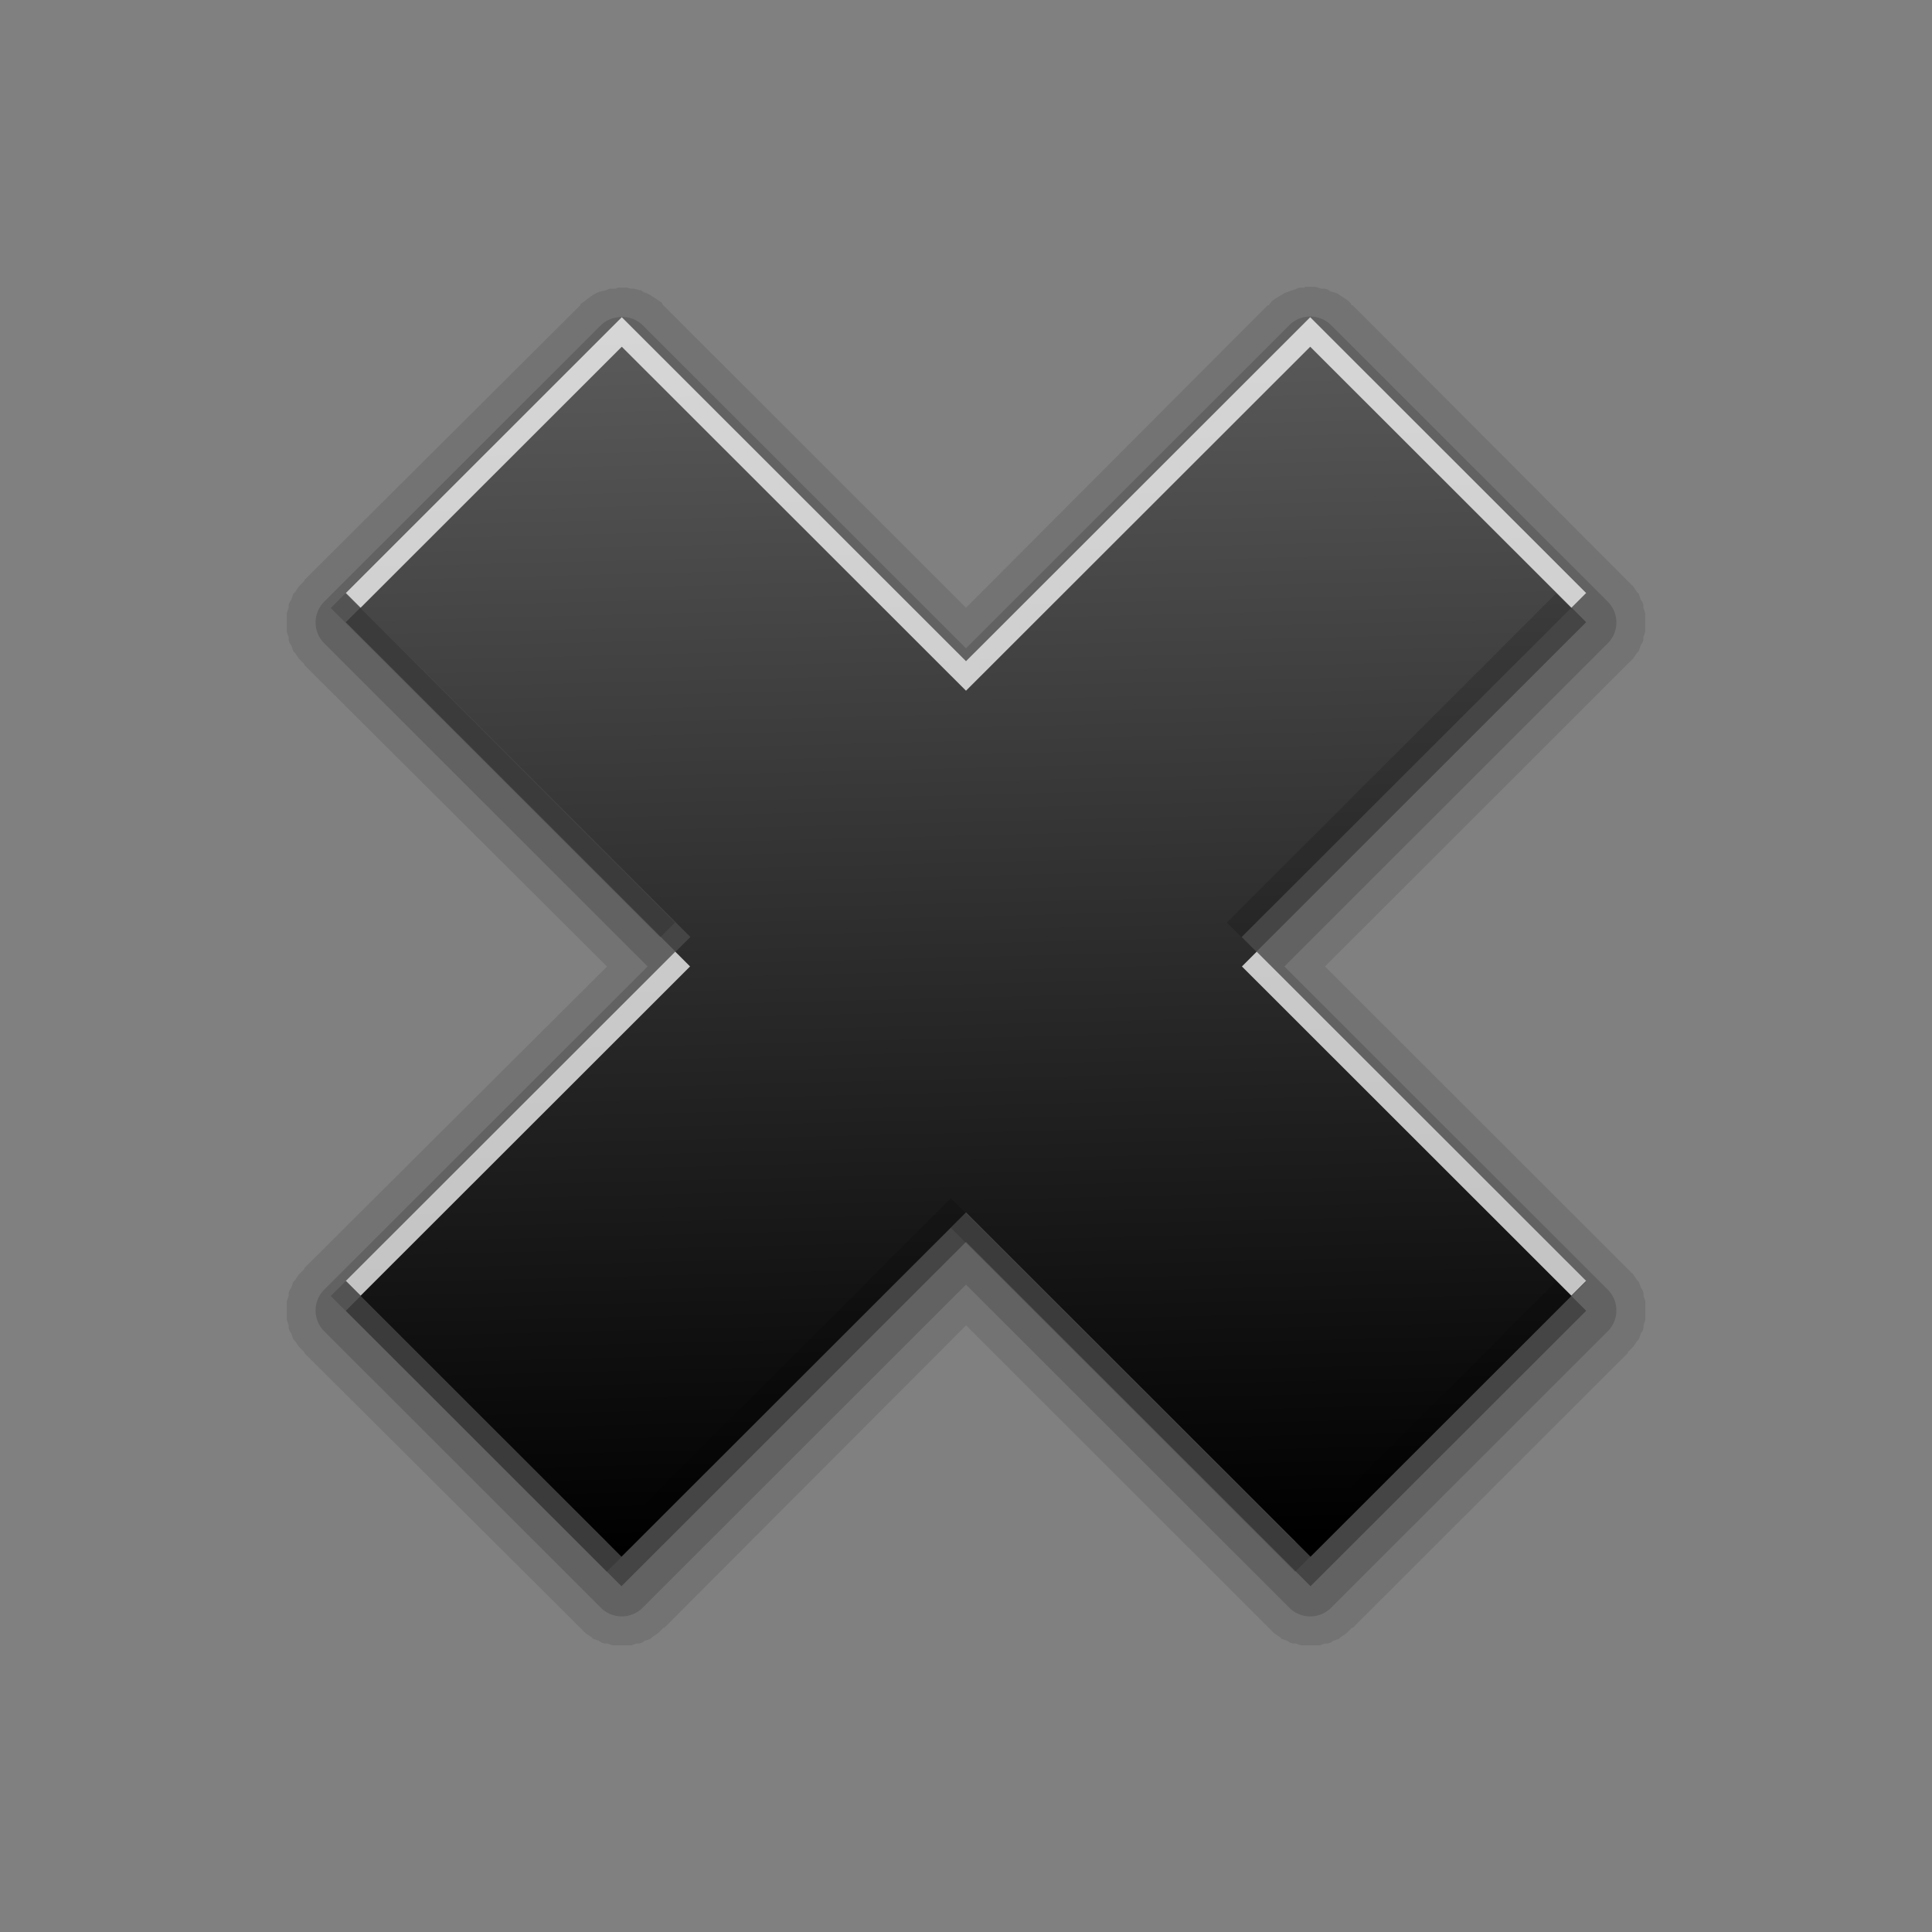 <?xml version="1.0" encoding="UTF-8" standalone="no"?>
<!-- Created with Inkscape (http://www.inkscape.org/) -->

<svg
   xmlns:dc="http://purl.org/dc/elements/1.1/"
   xmlns:cc="http://creativecommons.org/ns#"
   xmlns:rdf="http://www.w3.org/1999/02/22-rdf-syntax-ns#"
   xmlns:svg="http://www.w3.org/2000/svg"
   xmlns="http://www.w3.org/2000/svg"
   xmlns:xlink="http://www.w3.org/1999/xlink"
   xmlns:sodipodi="http://sodipodi.sourceforge.net/DTD/sodipodi-0.dtd"
   xmlns:inkscape="http://www.inkscape.org/namespaces/inkscape"
   version="1.0"
   width="256"
   height="256"
   id="svg2"
   inkscape:version="0.48.3.1 r9886"
   sodipodi:docname="application-exit.svg">
  <rect width="100%" height="100%" fill="#808080" stroke="none"/>
  <sodipodi:namedview
     pagecolor="#ffffff"
     bordercolor="#666666"
     borderopacity="1"
     objecttolerance="10"
     gridtolerance="10"
     guidetolerance="10"
     inkscape:pageopacity="0"
     inkscape:pageshadow="2"
     inkscape:window-width="1024"
     inkscape:window-height="572"
     id="namedview23"
     showgrid="false"
     inkscape:zoom="1.6367188"
     inkscape:cx="128"
     inkscape:cy="128"
     inkscape:window-x="0"
     inkscape:window-y="28"
     inkscape:window-maximized="1"
     inkscape:current-layer="svg2"
     inkscape:snap-bbox="true"
     inkscape:bbox-paths="true"
     inkscape:bbox-nodes="true"
     inkscape:snap-bbox-edge-midpoints="true"
     inkscape:snap-bbox-midpoints="true"
     inkscape:object-paths="true"
     inkscape:snap-intersection-paths="true"
     inkscape:object-nodes="true"
     inkscape:snap-smooth-nodes="true"
     inkscape:snap-midpoints="true"
     inkscape:snap-object-midpoints="true"
     inkscape:snap-center="true"
     fit-margin-top="0"
     fit-margin-left="0"
     fit-margin-right="0"
     fit-margin-bottom="0" />
  <defs
     id="defs4">
    <linearGradient
       id="linearGradient3637">
      <stop
         offset="0"
         style="stop-color:#5a5a5a;stop-opacity:1;"
         id="stop3639" />
      <stop
         offset="1"
         style="stop-color:#000000;stop-opacity:1;"
         id="stop3641" />
    </linearGradient>
    <linearGradient
       inkscape:collect="always"
       xlink:href="#linearGradient3637"
       id="linearGradient3977"
       gradientUnits="userSpaceOnUse"
       gradientTransform="matrix(0,-3.91,3.913,0,-58.113,314.168)"
       x1="68.583"
       y1="47.141"
       x2="27.417"
       y2="48.172" />
  </defs>
  <g
     id="g3967"
     transform="translate(-1.713,-2.319)">
    <path
       d="m 174.59,40.319 a 3.867,3.864 0 0 0 0,0.122 c -0.001,1.25e-4 -0.733,-2.31e-4 -0.734,0 -10e-4,2.31e-4 -0.61,0.244 -0.611,0.244 -0.001,3.37e-4 -0.733,0.244 -0.734,0.244 -0.001,4.34e-4 -0.61,0.244 -0.611,0.244 -0.001,5.31e-4 -0.61,0.366 -0.611,0.367 -0.001,6.26e-4 -0.61,0.366 -0.611,0.367 -9.6e-4,7.12e-4 -0.488,0.366 -0.489,0.367 -7.8e-4,6.97e-4 -0.272,0.395 -0.367,0.489 -0.014,0.013 -0.122,-1.1e-4 -0.122,0 L 129.713,82.844 89.604,42.763 c -5.43e-4,-5.44e-4 -0.244,-0.366 -0.245,-0.367 -5.75e-4,-5.08e-4 -0.366,-0.244 -0.367,-0.244 -6.03e-4,-4.77e-4 -0.366,-0.244 -0.367,-0.244 -6.3e-4,-4.42e-4 -0.366,-0.244 -0.367,-0.244 -6.53e-4,-4.03e-4 -0.366,-0.244 -0.367,-0.244 -6.77e-4,-3.64e-4 -0.488,-0.244 -0.489,-0.244 -6.96e-4,-3.25e-4 -0.366,-0.122 -0.367,-0.122 -7.16e-4,-2.85e-4 -0.366,-0.244 -0.367,-0.244 -7.28e-4,-2.43e-4 -0.488,-0.122 -0.489,-0.122 -7.44e-4,-1.99e-4 -0.488,-0.122 -0.489,-0.122 -7.52e-4,-1.57e-4 -0.366,1.13e-4 -0.367,0 -7.59e-4,-1.14e-4 -0.488,-0.122 -0.489,-0.122 -7.67e-4,-7e-5 -0.366,2.8e-5 -0.367,0 -7.67e-4,-2.7e-5 -0.488,-1.9e-5 -0.489,0 -7.67e-4,2e-5 -0.488,-6.2e-5 -0.489,0 -5.36e-4,4.3e-5 -0.114,0.108 -0.245,0.122 -0.056,0.006 -0.122,-3.2e-5 -0.122,0 -0.149,0.022 -0.61,-1.76e-4 -0.611,0 -0.001,2.11e-4 -0.61,0.244 -0.611,0.244 -0.001,3.01e-4 -0.61,0.122 -0.611,0.122 -10e-4,3.91e-4 -0.61,0.244 -0.611,0.244 -10e-4,4.77e-4 -0.61,0.366 -0.611,0.367 -9.67e-4,5.59e-4 -0.488,0.366 -0.489,0.367 -9.15e-4,6.41e-4 -0.488,0.366 -0.489,0.367 -8.57e-4,7.16e-4 -0.488,0.366 -0.489,0.367 a 3.867,3.864 0 0 0 0,0.122 l -36.562,36.415 0,0.122 c -0.075,0.076 -0.244,0.244 -0.245,0.244 -4.58e-4,4.89e-4 -0.244,0.244 -0.245,0.244 -4.34e-4,5.09e-4 -0.244,0.244 -0.245,0.244 -4.07e-4,5.32e-4 -0.244,0.366 -0.245,0.367 -3.79e-4,5.51e-4 -0.244,0.366 -0.245,0.367 -3.52e-4,5.71e-4 -0.244,0.244 -0.245,0.244 -3.21e-4,5.86e-4 -0.122,0.366 -0.122,0.367 -2.93e-4,6.03e-4 -0.122,0.366 -0.122,0.367 -2.62e-4,6.14e-4 -0.244,0.366 -0.245,0.367 -2.31e-4,6.29e-4 -0.122,0.366 -0.122,0.367 -1.99e-4,6.38e-4 1.68e-4,0.366 0,0.367 -1.68e-4,6.49e-4 -0.122,0.366 -0.122,0.367 -1.33e-4,6.57e-4 -0.122,0.366 -0.122,0.367 -1.02e-4,6.61e-4 6.7e-5,0.488 0,0.489 -6.7e-5,6.64e-4 3.5e-5,0.366 0,0.367 -3.5e-5,6.69e-4 0,0.366 0,0.367 0,6.69e-4 -3.5e-5,0.366 0,0.367 3.5e-5,6.68e-4 -6.7e-5,0.366 0,0.367 6.7e-5,6.65e-4 -1.02e-4,0.488 0,0.489 1.02e-4,6.6e-4 0.122,0.366 0.122,0.367 1.33e-4,6.57e-4 0.122,0.366 0.122,0.367 1.68e-4,6.49e-4 -1.99e-4,0.366 0,0.367 2e-4,6.38e-4 0.122,0.366 0.122,0.367 2.31e-4,6.3e-4 0.244,0.366 0.245,0.367 2.62e-4,6.14e-4 0.122,0.366 0.122,0.367 2.94e-4,6.03e-4 0.122,0.366 0.122,0.367 3.21e-4,5.87e-4 0.244,0.244 0.245,0.244 3.52e-4,5.71e-4 0.244,0.366 0.245,0.367 3.8e-4,5.51e-4 0.244,0.366 0.245,0.367 4.07e-4,5.31e-4 0.244,0.244 0.245,0.244 4.35e-4,5.08e-4 0.244,0.244 0.245,0.244 3.52e-4,3.75e-4 0.17,0.169 0.245,0.244 0.022,0.023 -1.1e-4,0.122 0,0.122 l 40.109,39.959 -40.109,39.959 0,0.122 c -0.075,0.076 -0.244,0.244 -0.245,0.244 -4.58e-4,4.9e-4 -0.244,0.244 -0.245,0.244 -4.34e-4,5.1e-4 -0.244,0.244 -0.245,0.244 -4.07e-4,5.3e-4 -0.244,0.366 -0.245,0.367 -3.79e-4,5.5e-4 -0.244,0.366 -0.245,0.367 -3.52e-4,5.7e-4 -0.244,0.244 -0.245,0.244 -3.21e-4,5.9e-4 -0.122,0.366 -0.122,0.367 -2.93e-4,6e-4 -0.122,0.366 -0.122,0.367 -2.62e-4,6.1e-4 -0.244,0.366 -0.245,0.367 -2.31e-4,6.3e-4 -0.122,0.366 -0.122,0.367 -1.99e-4,6.4e-4 1.68e-4,0.366 0,0.367 -1.68e-4,6.5e-4 -0.122,0.366 -0.122,0.367 -1.33e-4,6.6e-4 -0.122,0.366 -0.122,0.367 -1.02e-4,6.6e-4 6.7e-5,0.488 0,0.489 -6.7e-5,6.6e-4 3.5e-5,0.366 0,0.367 -3.5e-5,6.7e-4 0,0.366 0,0.367 0,6.6e-4 -3.5e-5,0.366 0,0.367 3.5e-5,6.7e-4 -6.7e-5,0.366 0,0.367 6.7e-5,6.7e-4 -1.02e-4,0.488 0,0.489 1.02e-4,6.6e-4 0.122,0.366 0.122,0.367 1.33e-4,6.6e-4 0.122,0.366 0.122,0.367 1.68e-4,6.5e-4 -1.99e-4,0.366 0,0.367 2e-4,6.3e-4 0.122,0.366 0.122,0.367 2.31e-4,6.3e-4 0.244,0.366 0.245,0.367 2.62e-4,6.2e-4 0.122,0.366 0.122,0.367 2.94e-4,6.1e-4 0.122,0.366 0.122,0.367 3.21e-4,5.9e-4 0.244,0.244 0.245,0.244 3.52e-4,5.7e-4 0.244,0.366 0.245,0.367 3.8e-4,5.5e-4 0.244,0.366 0.245,0.367 4.07e-4,5.3e-4 0.244,0.244 0.245,0.244 4.35e-4,5.1e-4 0.244,0.244 0.245,0.244 3.52e-4,3.7e-4 0.17,0.169 0.245,0.244 0.022,0.023 -1.1e-4,0.122 0,0.122 l 36.562,36.415 c 0.076,0.075 0.244,0.244 0.245,0.244 4.89e-4,4.6e-4 0.244,0.244 0.245,0.244 5.09e-4,4.3e-4 0.244,0.244 0.245,0.244 5.32e-4,4.1e-4 0.366,0.244 0.367,0.244 5.52e-4,3.8e-4 0.366,0.244 0.367,0.244 5.71e-4,3.5e-4 0.244,0.244 0.245,0.244 5.87e-4,3.2e-4 0.366,0.122 0.367,0.122 6.03e-4,2.9e-4 0.366,0.122 0.367,0.122 6.14e-4,2.6e-4 0.366,0.244 0.367,0.244 6.3e-4,2.4e-4 0.366,0.122 0.367,0.122 6.38e-4,2e-4 0.366,-1.6e-4 0.367,0 6.5e-4,1.7e-4 0.366,0.122 0.367,0.122 6.57e-4,1.4e-4 0.366,0.122 0.367,0.122 6.61e-4,1.1e-4 0.488,-6e-5 0.489,0 6.65e-4,7e-5 0.366,-3e-5 0.367,0 6.7e-4,4e-5 0.366,0 0.367,0 6.69e-4,0 0.366,4e-5 0.367,0 6.69e-4,-3e-5 0.366,7e-5 0.367,0 6.65e-4,-6e-5 0.488,1.1e-4 0.489,0 6.61e-4,-1e-4 0.366,-0.122 0.367,-0.122 6.57e-4,-1.3e-4 0.366,-0.122 0.367,-0.122 6.5e-4,-1.6e-4 0.366,2e-4 0.367,0 6.38e-4,-2e-4 0.366,-0.122 0.367,-0.122 6.3e-4,-2.3e-4 0.366,-0.244 0.367,-0.244 6.15e-4,-2.7e-4 0.366,-0.122 0.367,-0.122 6.03e-4,-3e-4 0.366,-0.122 0.367,-0.122 5.87e-4,-3.2e-4 0.244,-0.244 0.245,-0.244 5.71e-4,-3.5e-4 0.366,-0.244 0.367,-0.244 5.52e-4,-3.8e-4 0.366,-0.244 0.367,-0.244 5.32e-4,-4.1e-4 0.244,-0.244 0.245,-0.244 5.09e-4,-4.3e-4 0.244,-0.244 0.245,-0.244 3.76e-4,-3.5e-4 0.169,-0.17 0.245,-0.244 l 0.122,0 39.986,-40.081 40.109,40.081 c 0.076,0.075 0.244,0.244 0.245,0.244 4.9e-4,4.6e-4 0.244,0.244 0.245,0.244 5.1e-4,4.3e-4 0.244,0.244 0.245,0.244 5.4e-4,4.1e-4 0.366,0.244 0.367,0.244 5.5e-4,3.8e-4 0.366,0.244 0.367,0.244 5.7e-4,3.5e-4 0.244,0.244 0.245,0.244 5.8e-4,3.2e-4 0.366,0.122 0.367,0.122 6.1e-4,2.9e-4 0.366,0.122 0.367,0.122 6.2e-4,2.6e-4 0.366,0.244 0.367,0.244 6.3e-4,2.4e-4 0.366,0.122 0.367,0.122 6.3e-4,2e-4 0.366,-1.6e-4 0.367,0 6.5e-4,1.7e-4 0.366,0.122 0.367,0.122 6.6e-4,1.4e-4 0.366,0.122 0.367,0.122 6.6e-4,1.1e-4 0.488,-6e-5 0.489,0 6.6e-4,7e-5 0.366,-3e-5 0.367,0 6.7e-4,4e-5 0.366,0 0.367,0 6.7e-4,0 0.366,4e-5 0.367,0 6.7e-4,-3e-5 0.366,7e-5 0.367,0 6.7e-4,-6e-5 0.488,1.1e-4 0.489,0 6.6e-4,-1e-4 0.366,-0.122 0.367,-0.122 6.6e-4,-1.3e-4 0.366,-0.122 0.367,-0.122 6.5e-4,-1.6e-4 0.366,2e-4 0.367,0 6.4e-4,-2e-4 0.366,-0.122 0.367,-0.122 6.3e-4,-2.3e-4 0.366,-0.244 0.367,-0.244 6.1e-4,-2.7e-4 0.366,-0.122 0.367,-0.122 6e-4,-3e-4 0.366,-0.122 0.367,-0.122 5.9e-4,-3.2e-4 0.244,-0.244 0.245,-0.244 5.7e-4,-3.5e-4 0.366,-0.244 0.367,-0.244 5.5e-4,-3.8e-4 0.366,-0.244 0.367,-0.244 5.4e-4,-4.1e-4 0.244,-0.244 0.245,-0.244 5.1e-4,-4.3e-4 0.244,-0.244 0.245,-0.244 3.8e-4,-3.5e-4 0.169,-0.17 0.245,-0.244 l 0.122,0 36.44,-36.415 0,-0.122 c 0.075,-0.076 0.244,-0.244 0.245,-0.244 4.6e-4,-4.9e-4 0.244,-0.244 0.245,-0.244 4.3e-4,-5.1e-4 0.244,-0.244 0.245,-0.244 4.1e-4,-5.3e-4 0.244,-0.366 0.245,-0.367 3.8e-4,-5.5e-4 0.244,-0.366 0.245,-0.367 3.5e-4,-5.7e-4 0.244,-0.244 0.245,-0.244 3.2e-4,-5.8e-4 0.122,-0.366 0.122,-0.367 2.9e-4,-6e-4 0.122,-0.366 0.122,-0.367 2.6e-4,-6.1e-4 0.244,-0.366 0.245,-0.367 2.3e-4,-6.3e-4 0.122,-0.366 0.122,-0.367 2e-4,-6.4e-4 -1.7e-4,-0.366 0,-0.367 1.7e-4,-6.5e-4 0.122,-0.366 0.122,-0.367 1.4e-4,-6.6e-4 0.122,-0.366 0.122,-0.367 1.1e-4,-6.6e-4 -6e-5,-0.488 0,-0.489 7e-5,-6.6e-4 -3e-5,-0.366 0,-0.367 4e-5,-6.6e-4 0,-0.366 0,-0.367 0,-6.7e-4 4e-5,-0.366 0,-0.367 -3e-5,-6.7e-4 7e-5,-0.366 0,-0.367 -6e-5,-6.7e-4 1.1e-4,-0.488 0,-0.489 -1e-4,-6.6e-4 -0.122,-0.366 -0.122,-0.367 -1.3e-4,-6.6e-4 -0.122,-0.366 -0.122,-0.367 -1.7e-4,-6.5e-4 2e-4,-0.366 0,-0.367 -2e-4,-6.3e-4 -0.122,-0.366 -0.122,-0.367 -2.3e-4,-6.3e-4 -0.244,-0.366 -0.245,-0.367 -2.6e-4,-6.2e-4 -0.122,-0.366 -0.122,-0.367 -2.9e-4,-6e-4 -0.122,-0.366 -0.122,-0.367 -3.2e-4,-5.9e-4 -0.244,-0.244 -0.245,-0.244 -3.5e-4,-5.7e-4 -0.244,-0.366 -0.245,-0.367 -3.8e-4,-5.5e-4 -0.244,-0.366 -0.245,-0.367 -4.1e-4,-5.3e-4 -0.244,-0.244 -0.245,-0.244 -4.4e-4,-5e-4 -0.244,-0.244 -0.245,-0.244 -3.5e-4,-3.7e-4 -0.17,-0.169 -0.245,-0.244 L 177.281,130.38 217.389,90.299 c 0.075,-0.076 0.244,-0.244 0.245,-0.244 4.6e-4,-4.89e-4 0.244,-0.244 0.245,-0.244 4.3e-4,-5.09e-4 0.244,-0.244 0.245,-0.244 4.1e-4,-5.32e-4 0.244,-0.366 0.245,-0.367 3.8e-4,-5.51e-4 0.244,-0.366 0.245,-0.367 3.5e-4,-5.71e-4 0.244,-0.244 0.245,-0.244 3.2e-4,-5.86e-4 0.122,-0.366 0.122,-0.367 2.9e-4,-6.02e-4 0.122,-0.366 0.122,-0.367 2.6e-4,-6.14e-4 0.244,-0.366 0.245,-0.367 2.3e-4,-6.29e-4 0.122,-0.366 0.122,-0.367 2e-4,-6.37e-4 -1.7e-4,-0.366 0,-0.367 1.7e-4,-6.49e-4 0.122,-0.366 0.122,-0.367 1.4e-4,-6.57e-4 0.122,-0.366 0.122,-0.367 1.1e-4,-6.61e-4 -6e-5,-0.488 0,-0.489 7e-5,-6.64e-4 -3e-5,-0.366 0,-0.367 4e-5,-6.69e-4 0,-0.366 0,-0.367 0,-6.69e-4 4e-5,-0.366 0,-0.367 -3e-5,-6.68e-4 7e-5,-0.366 0,-0.367 -6e-5,-6.65e-4 1.1e-4,-0.488 0,-0.489 -1e-4,-6.6e-4 -0.122,-0.366 -0.122,-0.367 -1.3e-4,-6.57e-4 -0.122,-0.366 -0.122,-0.367 -1.7e-4,-6.49e-4 2e-4,-0.366 0,-0.367 -2e-4,-6.37e-4 -0.122,-0.366 -0.122,-0.367 -2.3e-4,-6.3e-4 -0.244,-0.366 -0.245,-0.367 -2.6e-4,-6.14e-4 -0.122,-0.366 -0.122,-0.367 -2.9e-4,-6.02e-4 -0.122,-0.366 -0.122,-0.367 -3.2e-4,-5.87e-4 -0.244,-0.244 -0.245,-0.244 -3.5e-4,-5.71e-4 -0.244,-0.366 -0.245,-0.367 -3.8e-4,-5.51e-4 -0.244,-0.366 -0.245,-0.367 -4.1e-4,-5.31e-4 -0.244,-0.244 -0.245,-0.244 -4.4e-4,-5.08e-4 -0.244,-0.244 -0.245,-0.244 -3.5e-4,-3.75e-4 -0.17,-0.169 -0.245,-0.244 L 180.949,42.763 c -1.3e-4,-1.37e-4 -0.093,0.029 -0.122,0 -0.087,-0.087 -0.122,-0.244 -0.122,-0.244 -5.5e-4,-5.2e-4 -0.366,-0.366 -0.367,-0.367 -5.7e-4,-4.89e-4 -0.366,-0.244 -0.367,-0.244 -6e-4,-4.54e-4 -0.366,-0.244 -0.367,-0.244 -6.2e-4,-4.19e-4 -0.366,-0.244 -0.367,-0.244 -6.5e-4,-3.84e-4 -0.366,-0.244 -0.367,-0.244 -6.7e-4,-3.49e-4 -0.366,-0.122 -0.367,-0.122 -6.8e-4,-3.09e-4 -0.488,-0.122 -0.489,-0.122 -7e-4,-2.69e-4 -0.366,-0.244 -0.367,-0.244 -7.1e-4,-2.3e-4 -0.366,-0.122 -0.367,-0.122 -7.3e-4,-1.88e-4 -0.488,1.48e-4 -0.489,0 -7.4e-4,-1.49e-4 -0.366,-0.122 -0.367,-0.122 -7.5e-4,-1.05e-4 -0.488,-0.122 -0.489,-0.122 -7.5e-4,-6.3e-5 -0.366,2.3e-5 -0.367,0 -7.5e-4,-2.4e-5 -0.488,-2e-5 -0.489,0 -7.5e-4,1.9e-5 -0.488,-6.3e-5 -0.489,0 z"
       id="path3734"
       style="opacity:0.1;fill:#000000;fill-opacity:1;stroke:none;display:inline"
       inkscape:connector-curvature="0" />
    <path
       d="m 83.612,44.352 a 3.907,3.904 0 0 0 -2.323,1.1 L 44.726,81.989 a 3.907,3.904 0 0 0 0,5.621 l 42.799,42.77 -42.799,42.77 a 3.907,3.904 0 0 0 0,5.621 l 36.562,36.538 a 3.907,3.904 0 0 0 5.625,0 l 42.799,-42.77 42.799,42.77 a 3.907,3.904 0 0 0 5.625,0 l 36.562,-36.538 a 3.907,3.904 0 0 0 0,-5.621 l -42.799,-42.77 42.799,-42.77 a 3.907,3.904 0 0 0 0,-5.621 L 178.136,45.451 a 3.907,3.904 0 0 0 -5.625,0 L 129.713,88.221 86.914,45.451 a 3.907,3.904 0 0 0 -3.302,-1.1 z"
       id="path3730"
       style="opacity:0.15;fill:#000000;fill-opacity:1;stroke:none;display:inline"
       inkscape:connector-curvature="0" />
    <path
       d="m 47.539,176.001 36.522,36.497 45.652,-45.621 45.652,45.621 36.522,-36.497 L 166.234,130.38 211.886,84.759 175.365,48.262 129.713,93.883 84.06,48.262 47.539,84.759 93.191,130.38 47.539,176.001 z"
       inkscape:connector-curvature="0"
       id="path3724"
       style="opacity:0.3;fill:#000000;fill-opacity:1;stroke:none;display:inline" />
    <path
       d="m 47.539,172.091 36.522,36.497 45.652,-45.621 45.652,45.621 36.522,-36.497 L 166.234,126.47 211.886,80.848 175.365,44.352 129.713,89.973 84.06,44.352 47.539,80.848 93.191,126.47 47.539,172.091 z"
       inkscape:connector-curvature="0"
       id="path2929"
       style="fill:url(#linearGradient3977);fill-opacity:1;stroke:none;display:inline" />
    <path
       d="m 84.101,44.352 -36.562,36.538 1.957,1.955 34.606,-34.582 45.611,45.58 45.611,-45.58 34.606,34.582 1.957,-1.955 L 175.324,44.352 129.713,89.932 84.101,44.352 z m 7.092,84.073 -43.655,43.625 1.957,1.955 43.655,-43.625 -1.957,-1.955 z m 77.038,0 -1.957,1.955 43.655,43.625 1.957,-1.955 -43.655,-43.625 z"
       inkscape:connector-curvature="0"
       id="path3704"
       style="opacity:0.75;fill:#ffffff;fill-opacity:1;stroke:none;display:inline" />
    <path
       d="m 47.495,80.934 -1.957,1.955 43.655,43.625 1.957,-1.955 -43.655,-43.625 z m 160.435,0 -43.655,43.625 1.957,1.955 43.655,-43.625 -1.957,-1.955 z m -80.217,80.163 -45.611,45.58 -34.606,-34.582 -1.957,1.955 36.562,36.538 45.611,-45.58 45.611,45.58 36.562,-36.538 -1.957,-1.955 -34.606,34.582 -45.611,-45.58 z"
       inkscape:connector-curvature="0"
       id="path3714"
       style="opacity:0.15;fill:#000000;fill-opacity:1;stroke:none;display:inline" />
  </g>
</svg>
